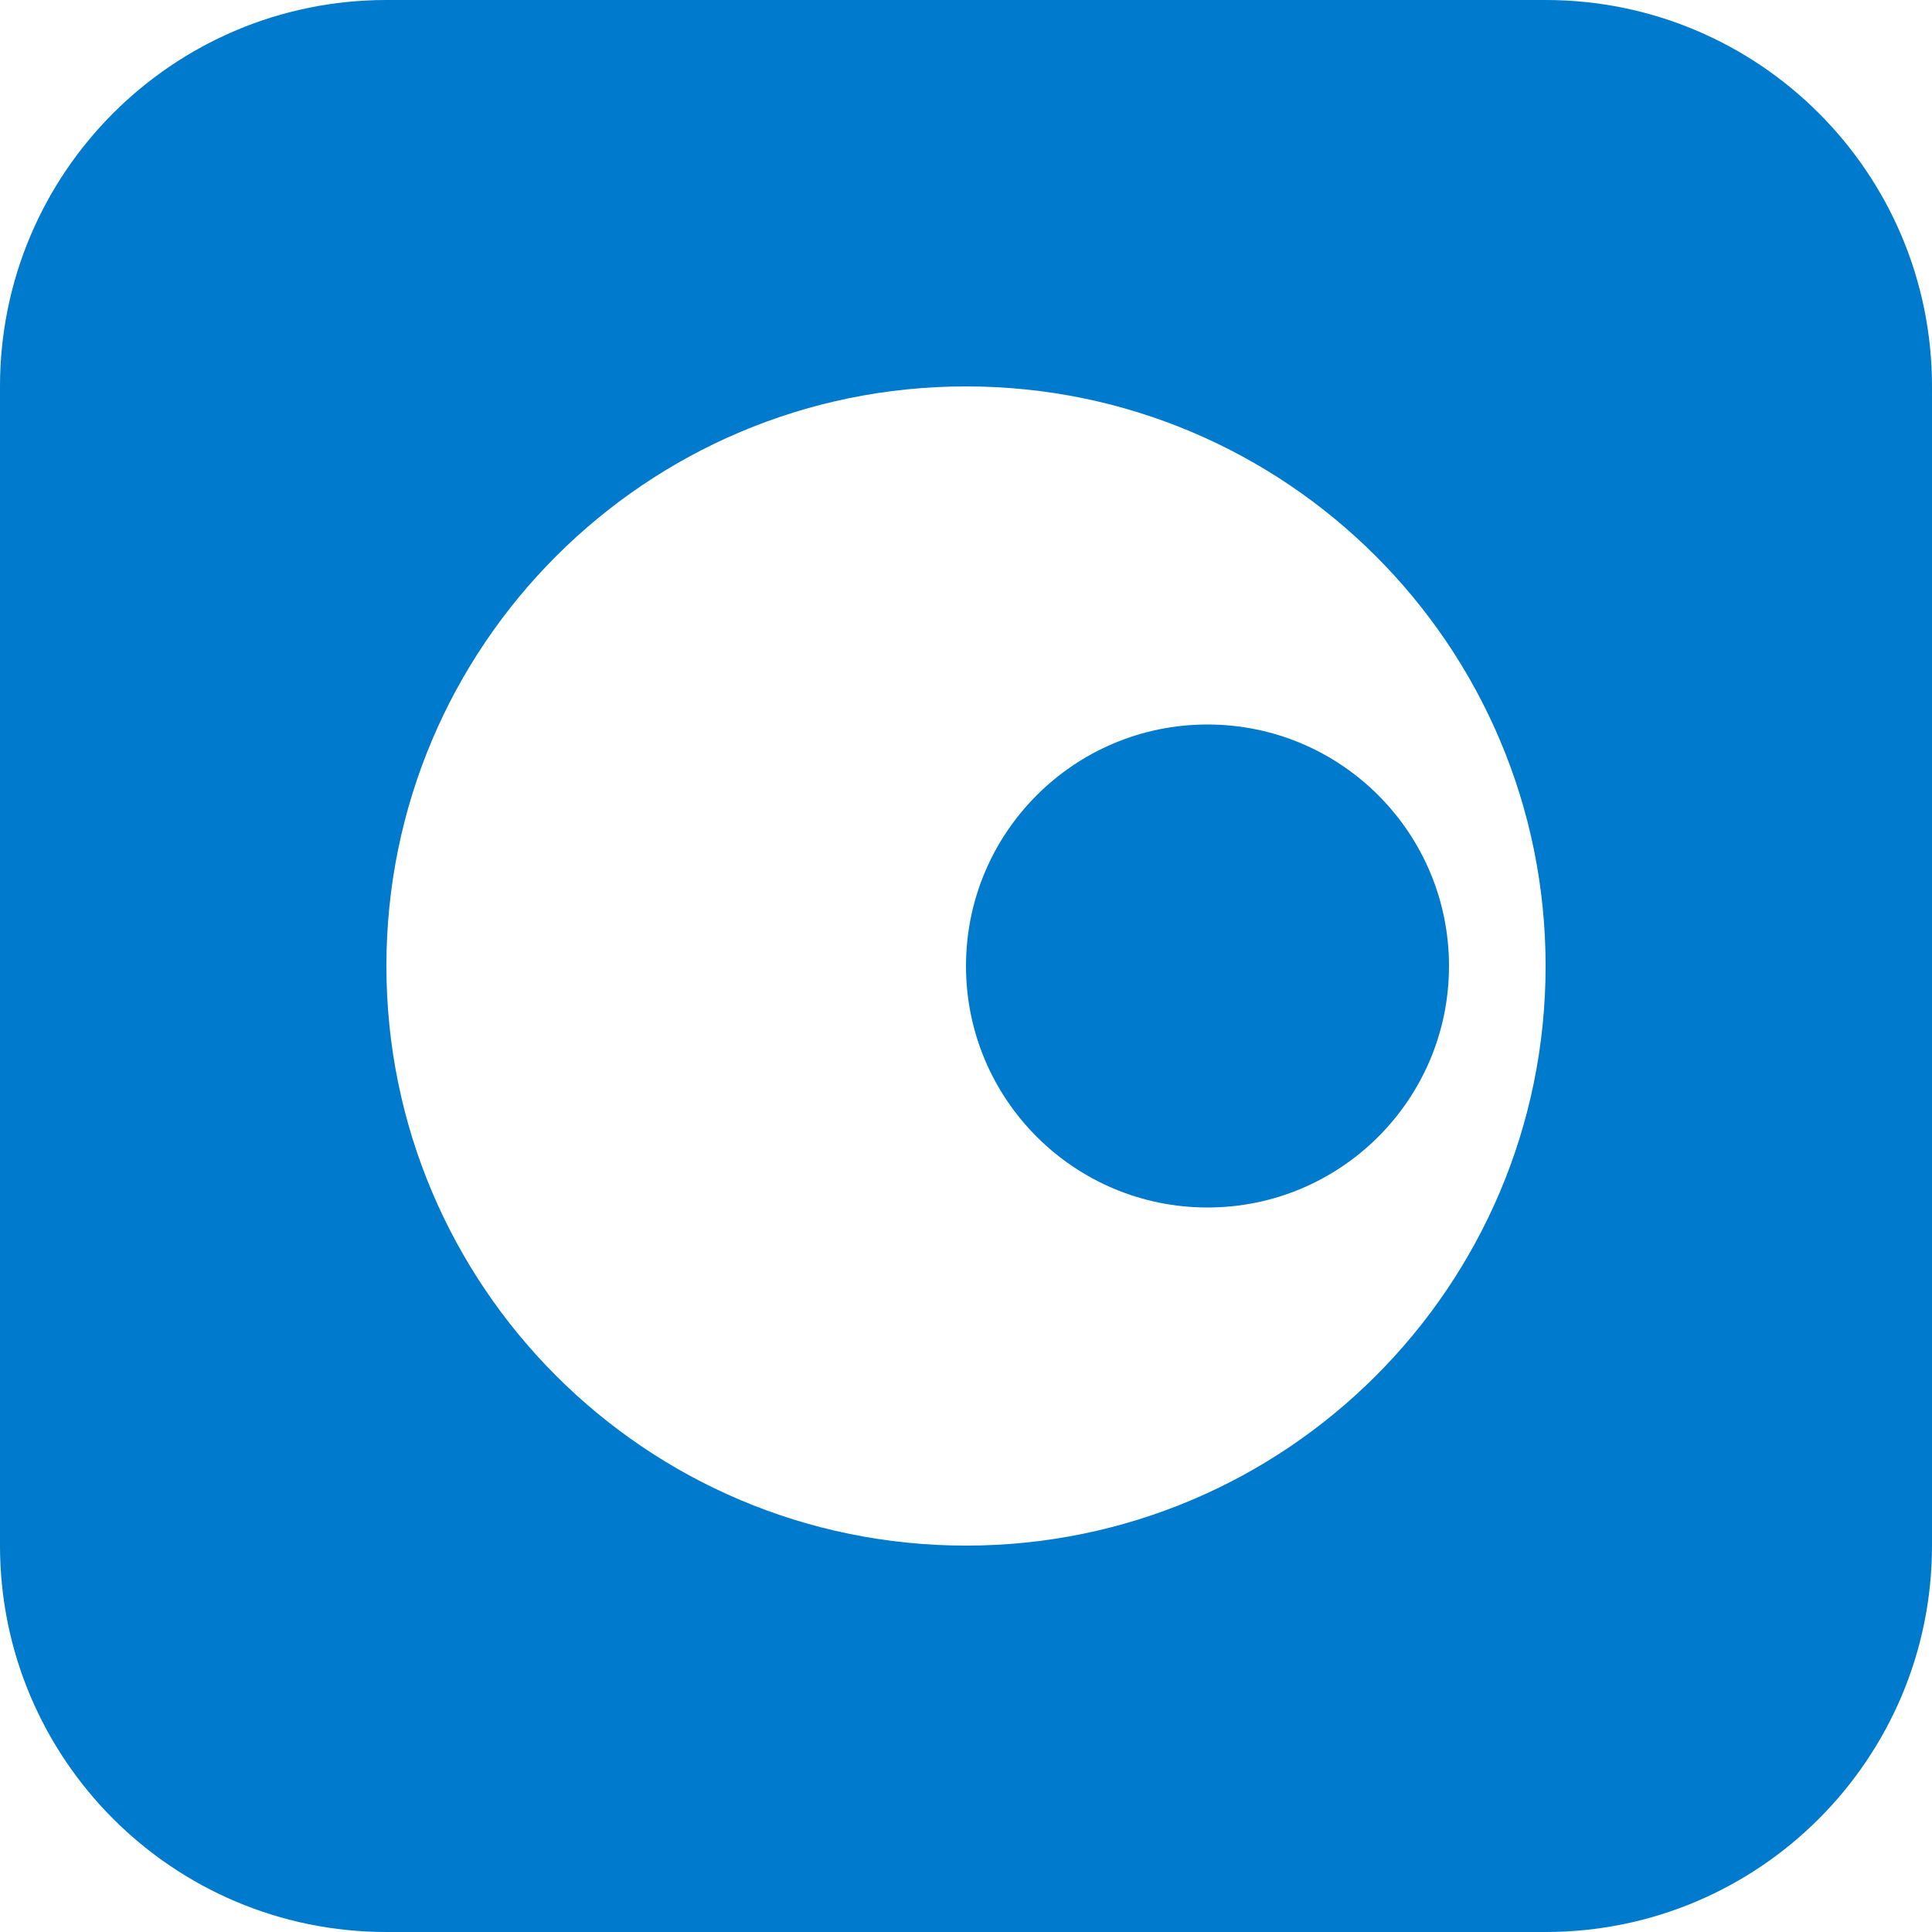<svg width="40" height="40" viewBox="0 0 40 40" fill="#007ACC" xmlns="http://www.w3.org/2000/svg">
<circle cx="25" cy="20" r="5"/>
<path fill-rule="evenodd" clip-rule="evenodd" d="M8 0C3.582 0 0 3.582 0 8V32C0 36.418 3.582 40 8 40H32C36.418 40 40 36.418 40 32V8C40 3.582 36.418 0 32 0H8ZM20 32C26.627 32 32 26.627 32 20C32 13.372 26.627 8 20 8C13.372 8 8 13.372 8 20C8 26.627 13.372 32 20 32Z"/>
</svg>

